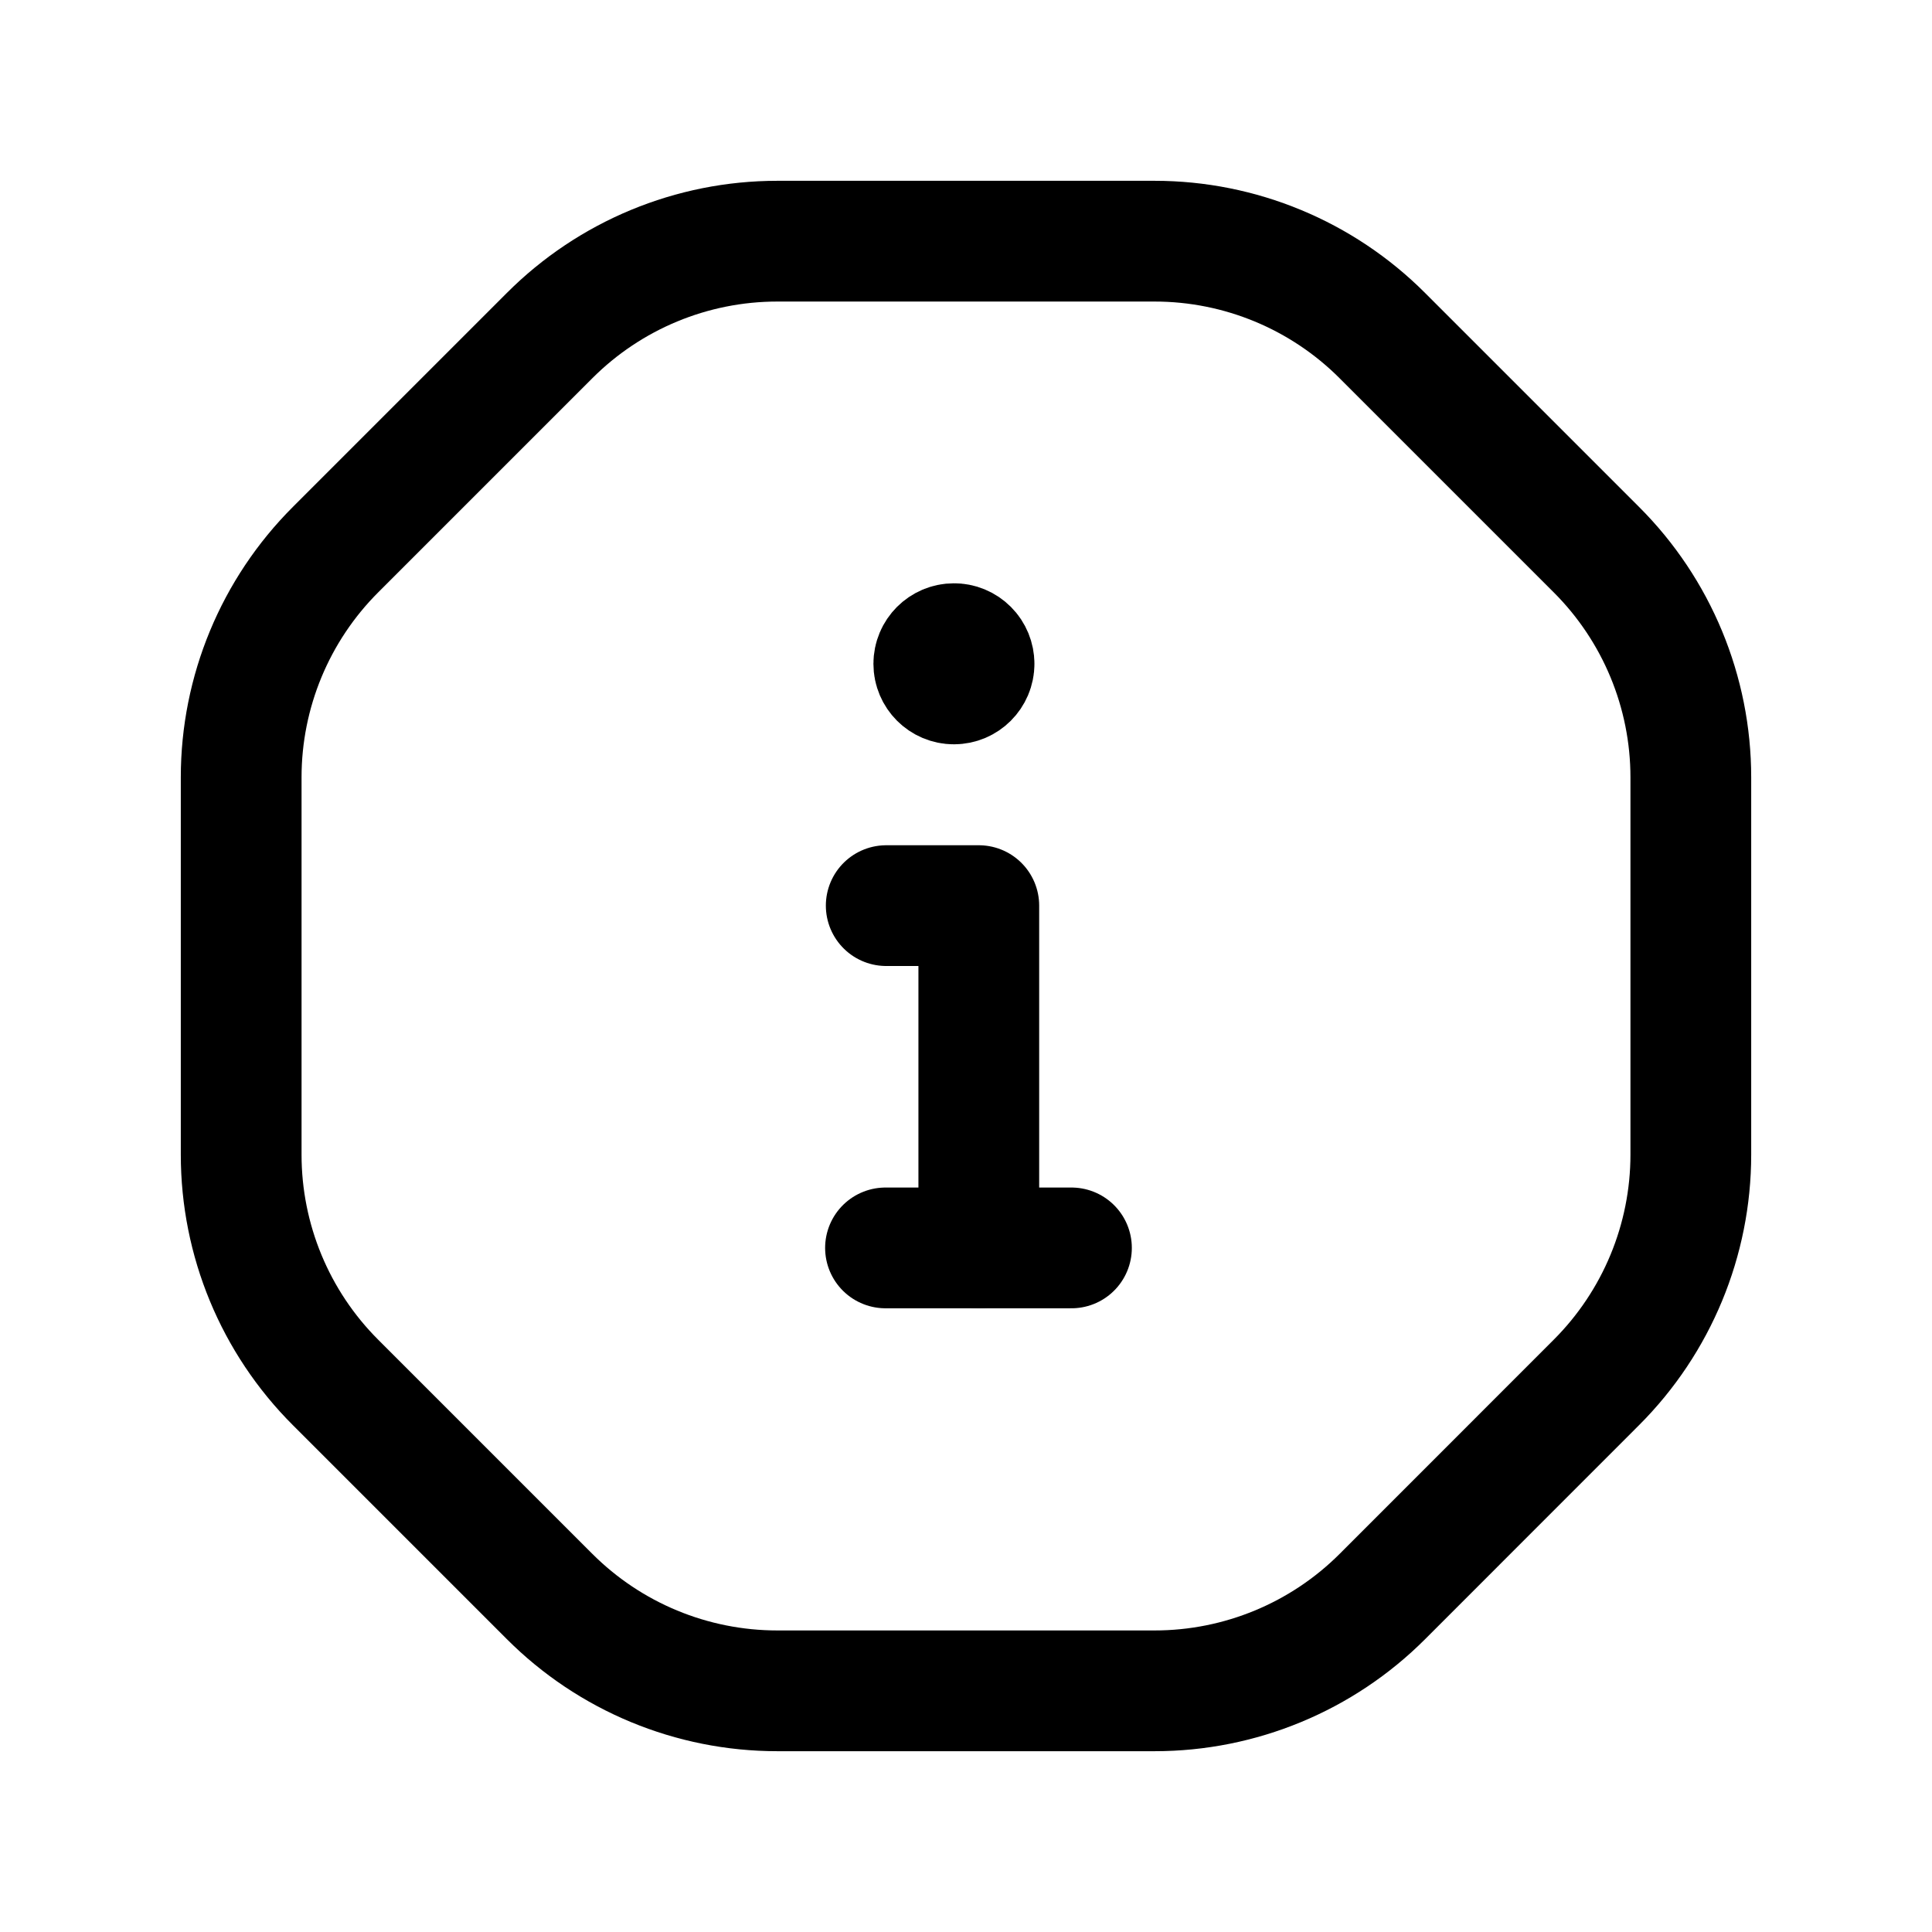 <svg width="24" height="24" viewBox="0 0 24 24" fill="none" xmlns="http://www.w3.org/2000/svg">
<path d="M11.009 11.25H12.159V15.502" stroke="currentColor" stroke-width="1.5" stroke-linecap="round" stroke-linejoin="round"/>
<path d="M11 15.502H13.31" stroke="currentColor" stroke-width="1.5" stroke-linecap="round" stroke-linejoin="round"/>
<path fill-rule="evenodd" clip-rule="evenodd" d="M6.826 19.831L4.168 17.173C3.417 16.423 2.996 15.405 2.996 14.344V9.656C2.996 8.595 3.418 7.577 4.169 6.827L6.827 4.169C7.577 3.418 8.595 2.996 9.656 2.996H14.343C15.404 2.996 16.422 3.418 17.172 4.169L19.831 6.828C20.582 7.578 21.004 8.596 21.004 9.657V14.343C21.004 15.404 20.582 16.422 19.832 17.172L17.174 19.831C16.424 20.582 15.405 21.004 14.344 21.004H9.656C8.594 21.004 7.576 20.582 6.826 19.831Z" stroke="currentColor" stroke-width="1.5" stroke-linecap="round" stroke-linejoin="round"/>
<path d="M12.1 8.246C12.1 8.384 11.988 8.496 11.85 8.496C11.712 8.496 11.6 8.384 11.6 8.246C11.6 8.108 11.712 7.996 11.85 7.996C11.916 7.995 11.98 8.022 12.027 8.069C12.074 8.116 12.1 8.18 12.1 8.246" stroke="currentColor" stroke-width="1.5" stroke-linecap="round" stroke-linejoin="round"/>
</svg>
